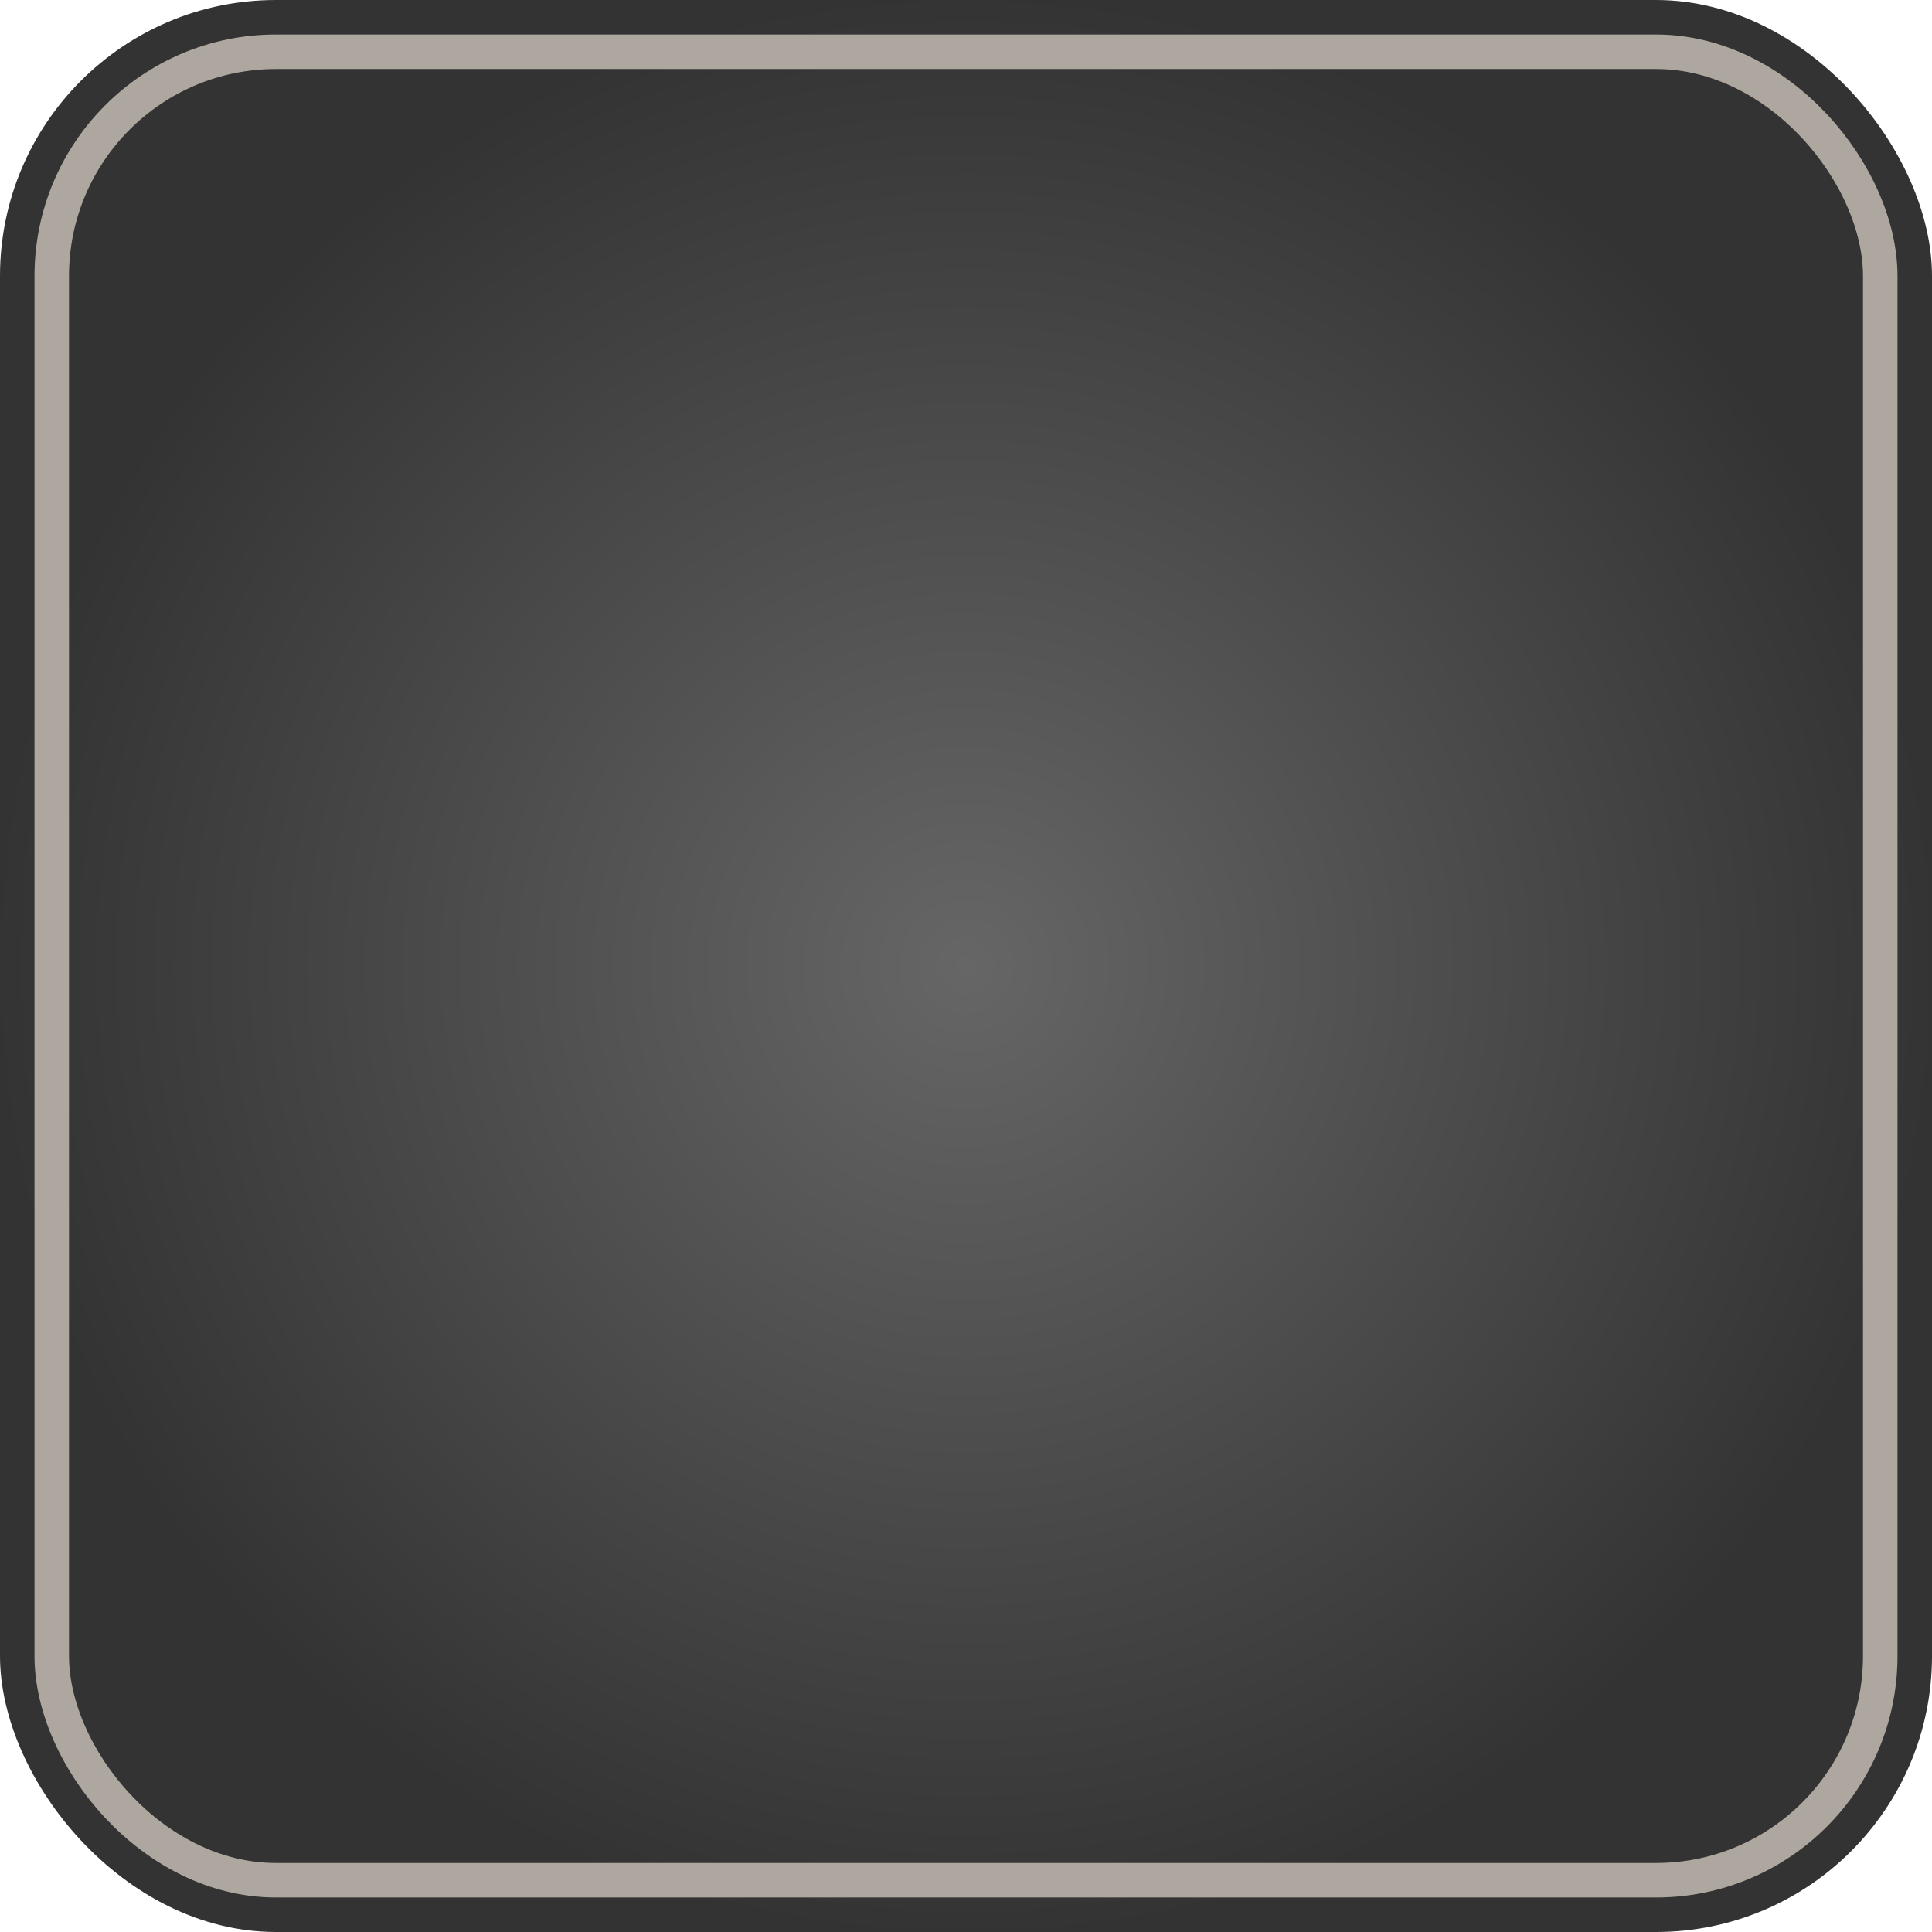 <svg fill="none" height="56" viewBox="0 0 56 56" width="56" xmlns="http://www.w3.org/2000/svg">
    <rect fill="url(#paint0_radial)" height="56" rx="8" width="56" />
    <rect height="53" rx="6.5" stroke="#AEA79F" width="53" x="1.5" y="1.5" />
    <defs>
        <radialGradient cx="0" cy="0" gradientTransform="translate(28 28) rotate(90) scale(28)" gradientUnits="userSpaceOnUse" id="paint0_radial" r="1">
            <stop stop-color="#666666" />
            <stop offset="1" stop-color="#333333" />
        </radialGradient>
    </defs>
</svg>
